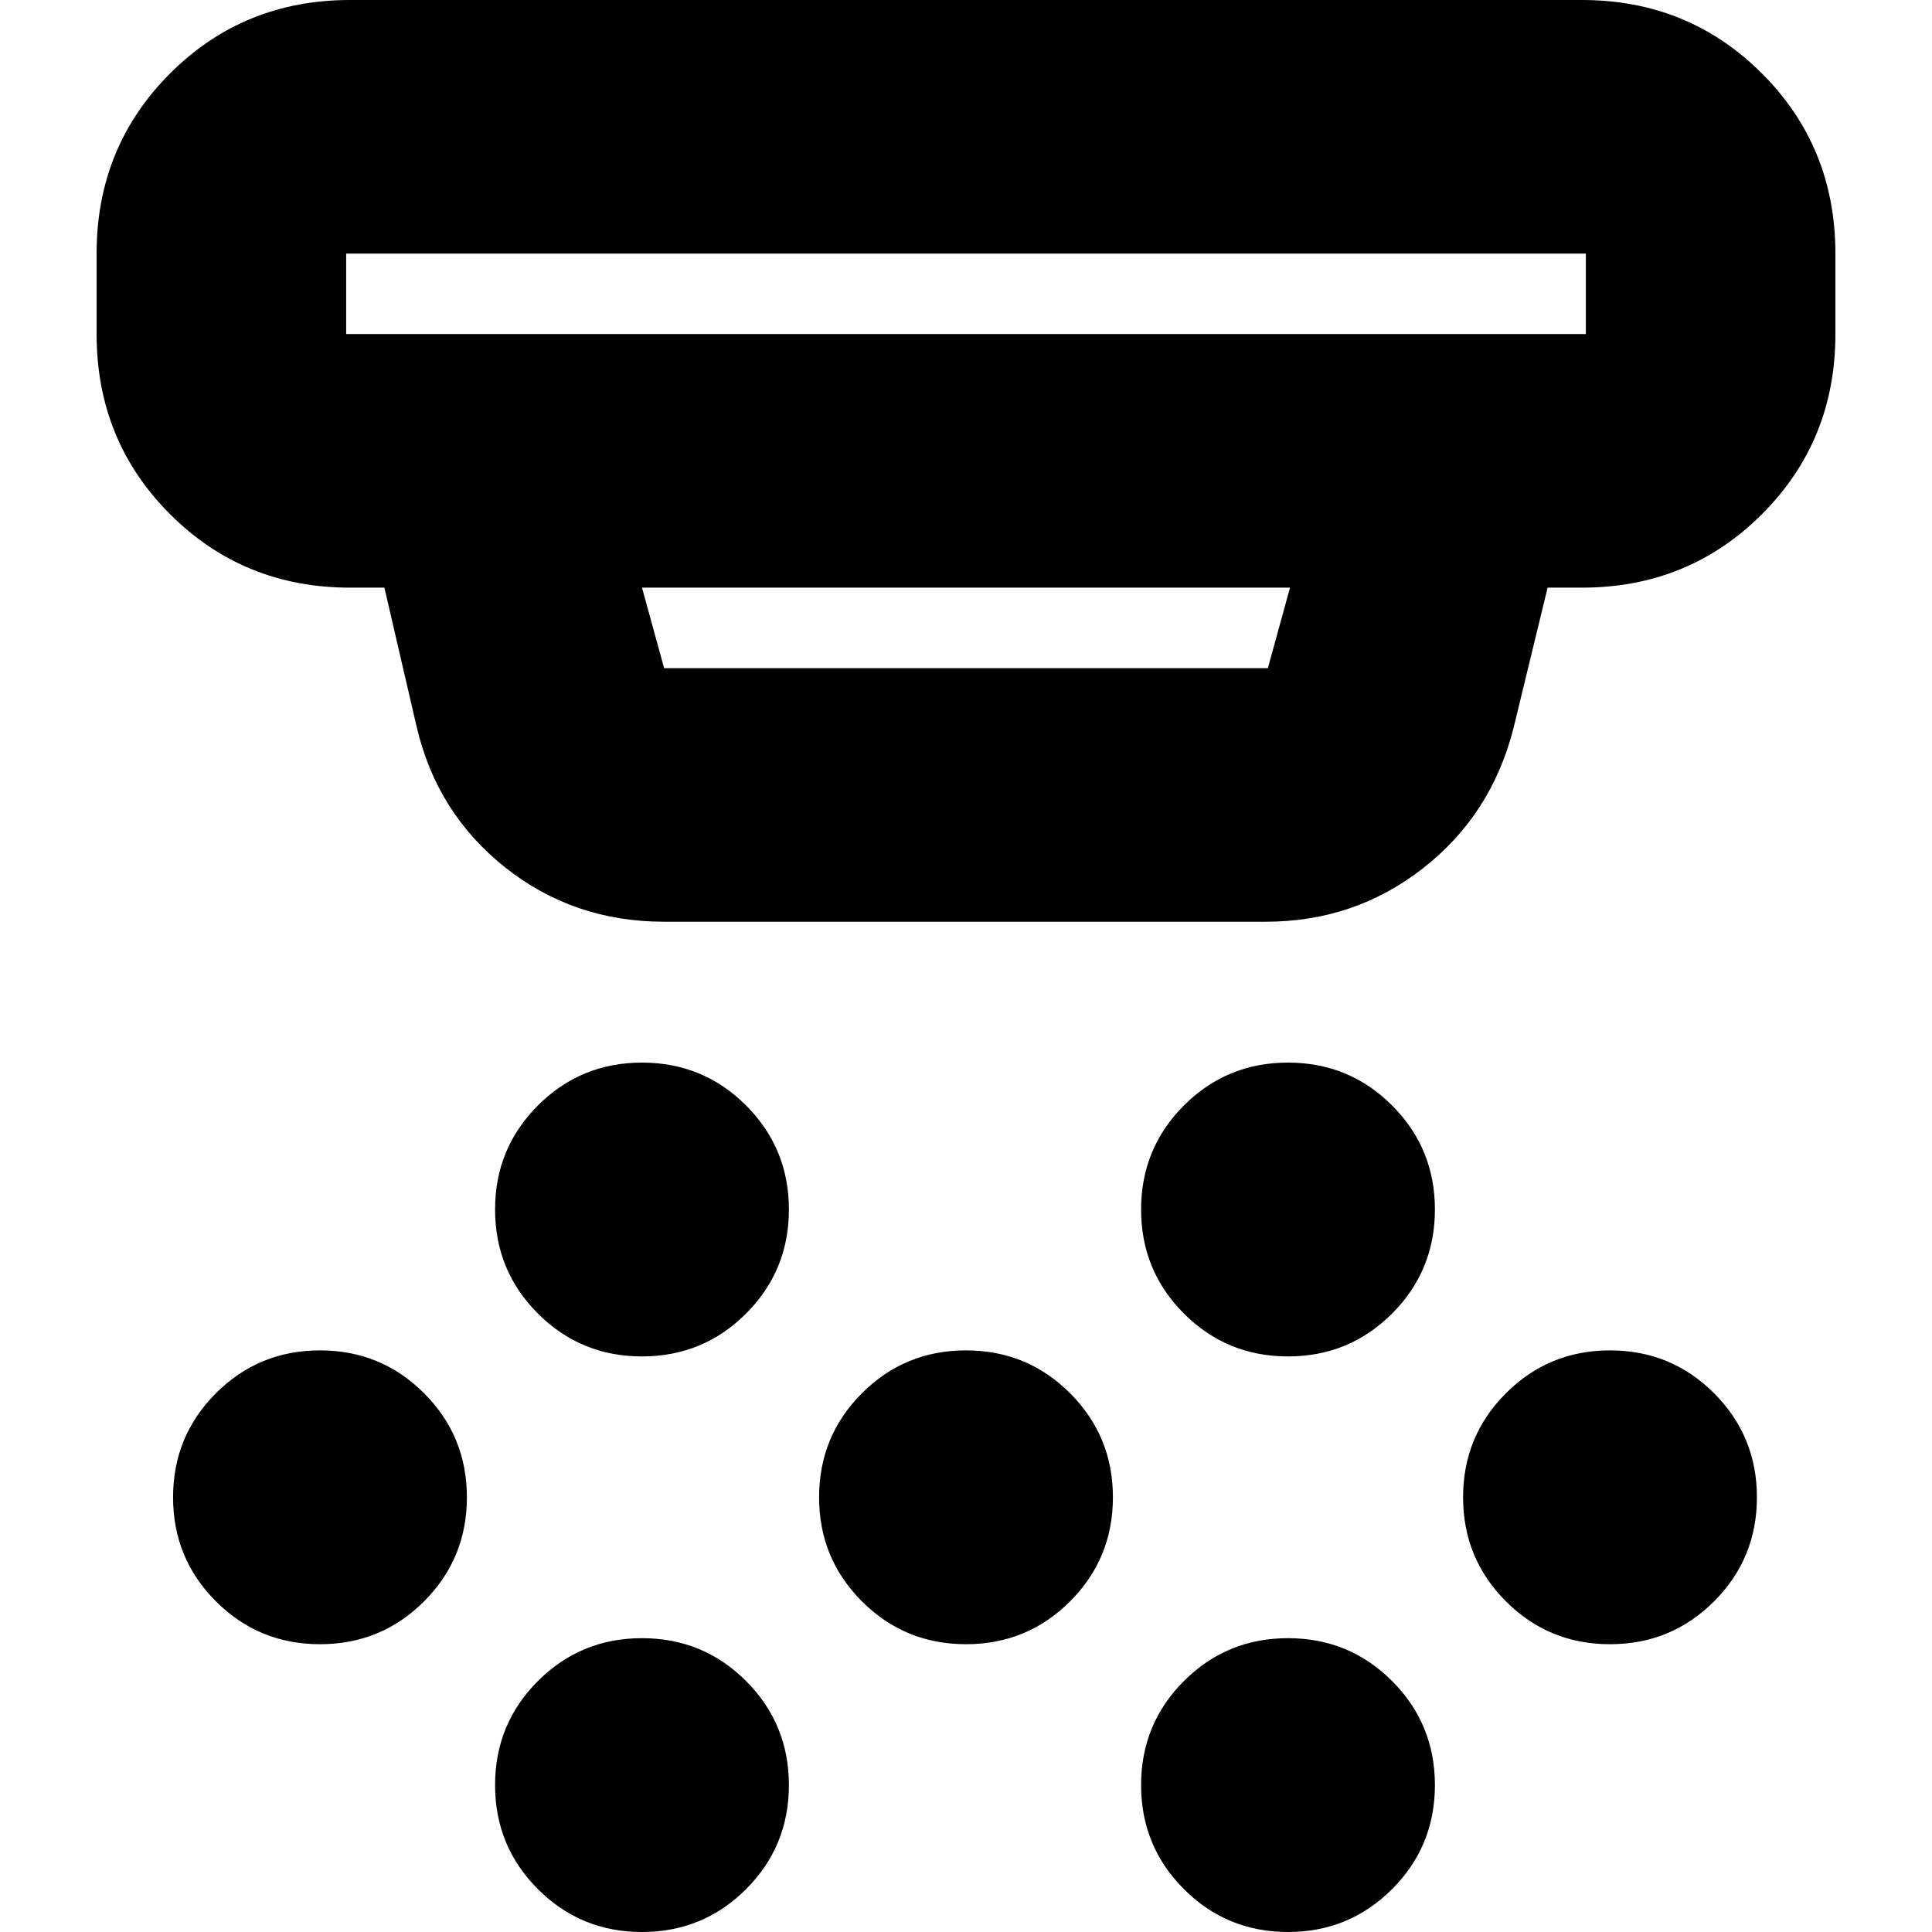 <svg xmlns="http://www.w3.org/2000/svg" height="24" viewBox="0 -960 960 960" width="24"><path d="M319-286q-30.42 0-51.71-21.29T246-359q0-30.42 21.29-51.71T319-432q30.42 0 51.71 21.29T392-359q0 30.42-21.29 51.71T319-286Zm161 143q-30.42 0-51.71-21.29T407-216q0-30.42 21.29-51.71T480-289q30.42 0 51.71 21.29T553-216q0 30.42-21.29 51.71T480-143ZM319 0q-30.42 0-51.71-21.29T246-73q0-30.42 21.29-51.71T319-146q30.42 0 51.71 21.29T392-73q0 30.42-21.29 51.71T319 0Zm321-286q-30.42 0-51.71-21.29T567-359q0-30.42 21.29-51.71T640-432q30.42 0 51.71 21.29T713-359q0 30.42-21.29 51.71T640-286Zm0 286q-30.42 0-51.71-21.29T567-73q0-30.42 21.29-51.71T640-146q30.42 0 51.71 21.29T713-73q0 30.42-21.29 51.71T640 0Zm160-143q-30.42 0-51.71-21.29T727-216q0-30.42 21.29-51.71T800-289q30.42 0 51.71 21.29T873-216q0 30.42-21.29 51.71T800-143Zm-641 0q-30.42 0-51.71-21.29T86-216q0-30.42 21.29-51.71T159-289q30.42 0 51.71 21.29T232-216q0 30.42-21.29 51.71T159-143Zm171-359q-45 0-79-27t-44-70l-16-69h-17q-53 0-89.5-36.5T48-794v-40q0-53 36.5-89.5T174-960h612q53 0 89.5 36.5T912-834v40q0 53-36.5 89.5T786-668h-17l-17 70q-11 43-45 69.5T629-502H330ZM172-834v40h616v-40H172Zm147 166 11 40h300l11-40H319ZM172-834v40-40Z"/></svg>